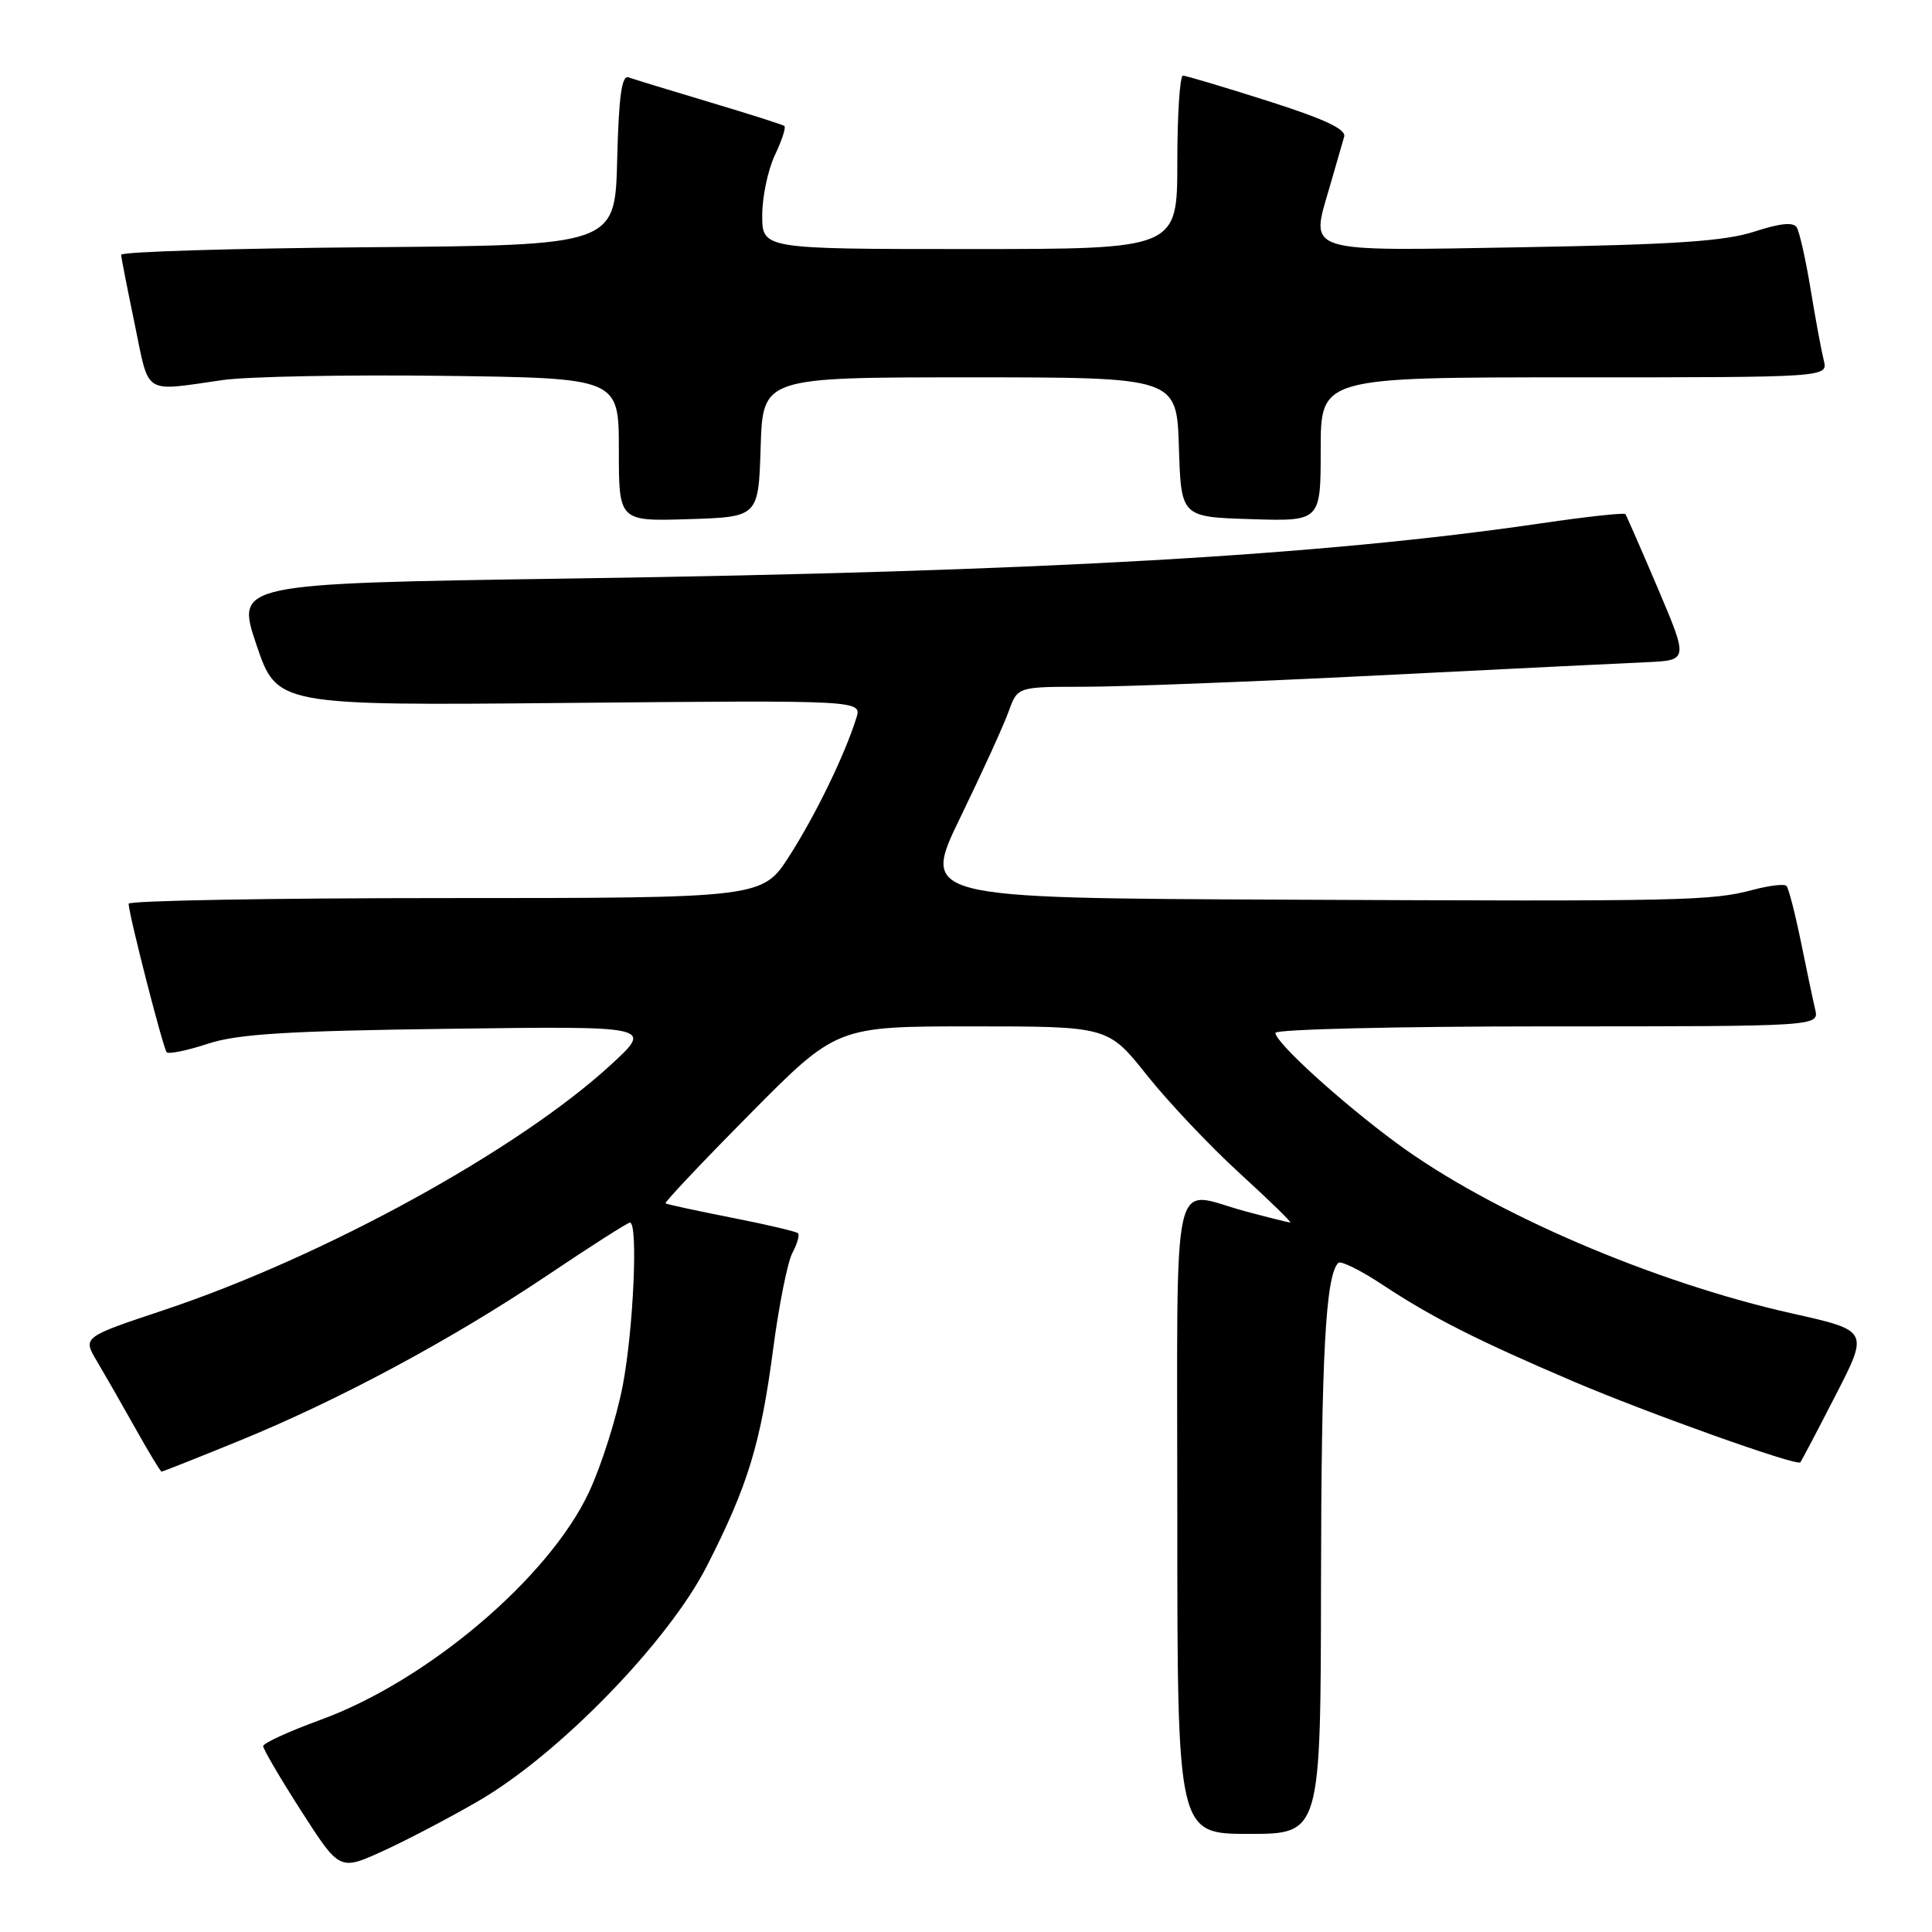 <?xml version="1.0" encoding="UTF-8" standalone="no"?>
<!DOCTYPE svg PUBLIC "-//W3C//DTD SVG 1.1//EN" "http://www.w3.org/Graphics/SVG/1.1/DTD/svg11.dtd" >
<svg xmlns="http://www.w3.org/2000/svg" xmlns:xlink="http://www.w3.org/1999/xlink" version="1.1" viewBox="0 0 256 256">
 <g >
 <path fill="currentColor"
d=" M 63.50 238.58 C 74.13 232.38 88.55 217.54 93.67 207.50 C 99.11 196.83 100.79 191.32 102.45 178.74 C 103.21 172.94 104.36 167.20 105.00 166.01 C 105.64 164.81 105.97 163.64 105.74 163.41 C 105.51 163.18 101.54 162.25 96.91 161.34 C 92.29 160.43 88.36 159.58 88.19 159.45 C 88.02 159.32 93.05 153.99 99.37 147.61 C 110.86 136.00 110.86 136.00 128.84 136.00 C 146.83 136.00 146.83 136.00 151.99 142.49 C 154.83 146.06 160.37 151.91 164.29 155.49 C 168.21 159.07 171.21 161.99 170.96 161.99 C 170.71 161.98 168.03 161.31 165.00 160.50 C 155.01 157.82 156.00 153.36 156.00 201.00 C 156.00 243.00 156.00 243.00 165.50 243.00 C 175.00 243.00 175.00 243.00 175.04 209.75 C 175.08 179.61 175.65 169.01 177.33 167.34 C 177.65 167.01 180.30 168.32 183.21 170.25 C 189.77 174.58 195.68 177.58 208.46 183.04 C 218.38 187.27 238.05 194.29 238.55 193.77 C 238.69 193.62 240.79 189.63 243.21 184.91 C 247.63 176.32 247.63 176.32 237.56 174.06 C 219.03 169.92 197.52 160.66 185.06 151.47 C 177.68 146.03 169.00 138.14 169.00 136.86 C 169.00 136.39 185.21 136.00 205.02 136.00 C 241.04 136.00 241.04 136.00 240.52 133.75 C 240.23 132.51 239.37 128.44 238.61 124.69 C 237.84 120.95 236.99 117.66 236.71 117.38 C 236.43 117.10 234.47 117.33 232.35 117.89 C 226.76 119.38 223.39 119.45 170.28 119.21 C 122.06 119.00 122.06 119.00 127.28 108.25 C 130.15 102.34 133.02 96.04 133.66 94.25 C 134.83 91.00 134.83 91.00 143.66 91.00 C 148.52 91.00 166.00 90.33 182.50 89.50 C 199.00 88.67 215.03 87.88 218.11 87.75 C 223.72 87.50 223.72 87.50 219.69 78.00 C 217.47 72.78 215.52 68.33 215.37 68.12 C 215.21 67.92 210.23 68.46 204.29 69.33 C 175.10 73.62 137.85 75.74 75.37 76.66 C 31.25 77.32 31.25 77.32 33.97 85.41 C 36.70 93.50 36.70 93.50 75.45 93.14 C 114.21 92.78 114.21 92.78 113.47 95.14 C 111.94 100.02 108.10 107.94 104.62 113.38 C 101.02 119.00 101.02 119.00 59.01 119.00 C 35.91 119.00 17.02 119.34 17.04 119.75 C 17.13 121.45 21.63 138.96 22.09 139.43 C 22.37 139.70 24.82 139.20 27.55 138.30 C 31.49 137.01 38.00 136.60 59.50 136.32 C 86.50 135.96 86.50 135.96 81.04 141.00 C 68.75 152.34 42.92 166.52 21.72 173.59 C 10.95 177.18 10.95 177.18 12.83 180.34 C 13.86 182.08 16.16 186.09 17.93 189.25 C 19.70 192.41 21.26 195.00 21.41 195.00 C 21.55 195.00 26.09 193.20 31.49 191.00 C 44.72 185.62 59.70 177.59 72.42 169.06 C 78.20 165.17 83.17 162.00 83.47 162.00 C 84.57 162.00 83.94 176.11 82.52 183.58 C 81.70 187.84 79.69 194.21 78.04 197.72 C 72.74 209.06 56.63 222.72 42.49 227.88 C 38.30 229.41 34.87 230.98 34.87 231.37 C 34.87 231.77 37.14 235.64 39.93 239.99 C 45.00 247.89 45.00 247.89 50.75 245.27 C 53.91 243.83 59.65 240.82 63.50 238.58 Z  M 100.79 59.25 C 101.08 50.00 101.08 50.00 128.50 50.00 C 155.92 50.00 155.92 50.00 156.21 59.25 C 156.50 68.50 156.50 68.50 165.75 68.79 C 175.00 69.08 175.00 69.08 175.00 59.54 C 175.00 50.00 175.00 50.00 208.61 50.00 C 242.22 50.00 242.22 50.00 241.66 47.75 C 241.35 46.51 240.56 42.28 239.92 38.35 C 239.27 34.41 238.44 30.72 238.08 30.13 C 237.63 29.40 235.86 29.58 232.46 30.69 C 228.58 31.96 221.90 32.41 201.76 32.76 C 172.36 33.26 173.61 33.66 176.22 24.66 C 177.04 21.82 177.89 18.87 178.11 18.11 C 178.39 17.12 175.47 15.76 168.00 13.38 C 162.22 11.54 157.16 10.03 156.75 10.02 C 156.34 10.01 156.00 15.18 156.00 21.50 C 156.00 33.00 156.00 33.00 128.50 33.00 C 101.00 33.00 101.00 33.00 101.00 28.53 C 101.00 26.08 101.76 22.48 102.68 20.55 C 103.60 18.61 104.17 16.88 103.93 16.69 C 103.69 16.51 99.22 15.09 94.00 13.53 C 88.78 11.97 83.95 10.49 83.28 10.25 C 82.38 9.93 81.99 12.77 81.78 21.16 C 81.50 32.50 81.50 32.50 48.75 32.76 C 30.74 32.91 16.02 33.36 16.05 33.76 C 16.07 34.17 16.89 38.33 17.86 43.00 C 19.82 52.49 18.86 51.88 29.50 50.36 C 32.80 49.89 45.96 49.64 58.75 49.80 C 82.00 50.10 82.00 50.10 82.00 59.59 C 82.00 69.08 82.00 69.08 91.25 68.79 C 100.50 68.50 100.50 68.50 100.79 59.25 Z "/>
</g>
</svg>